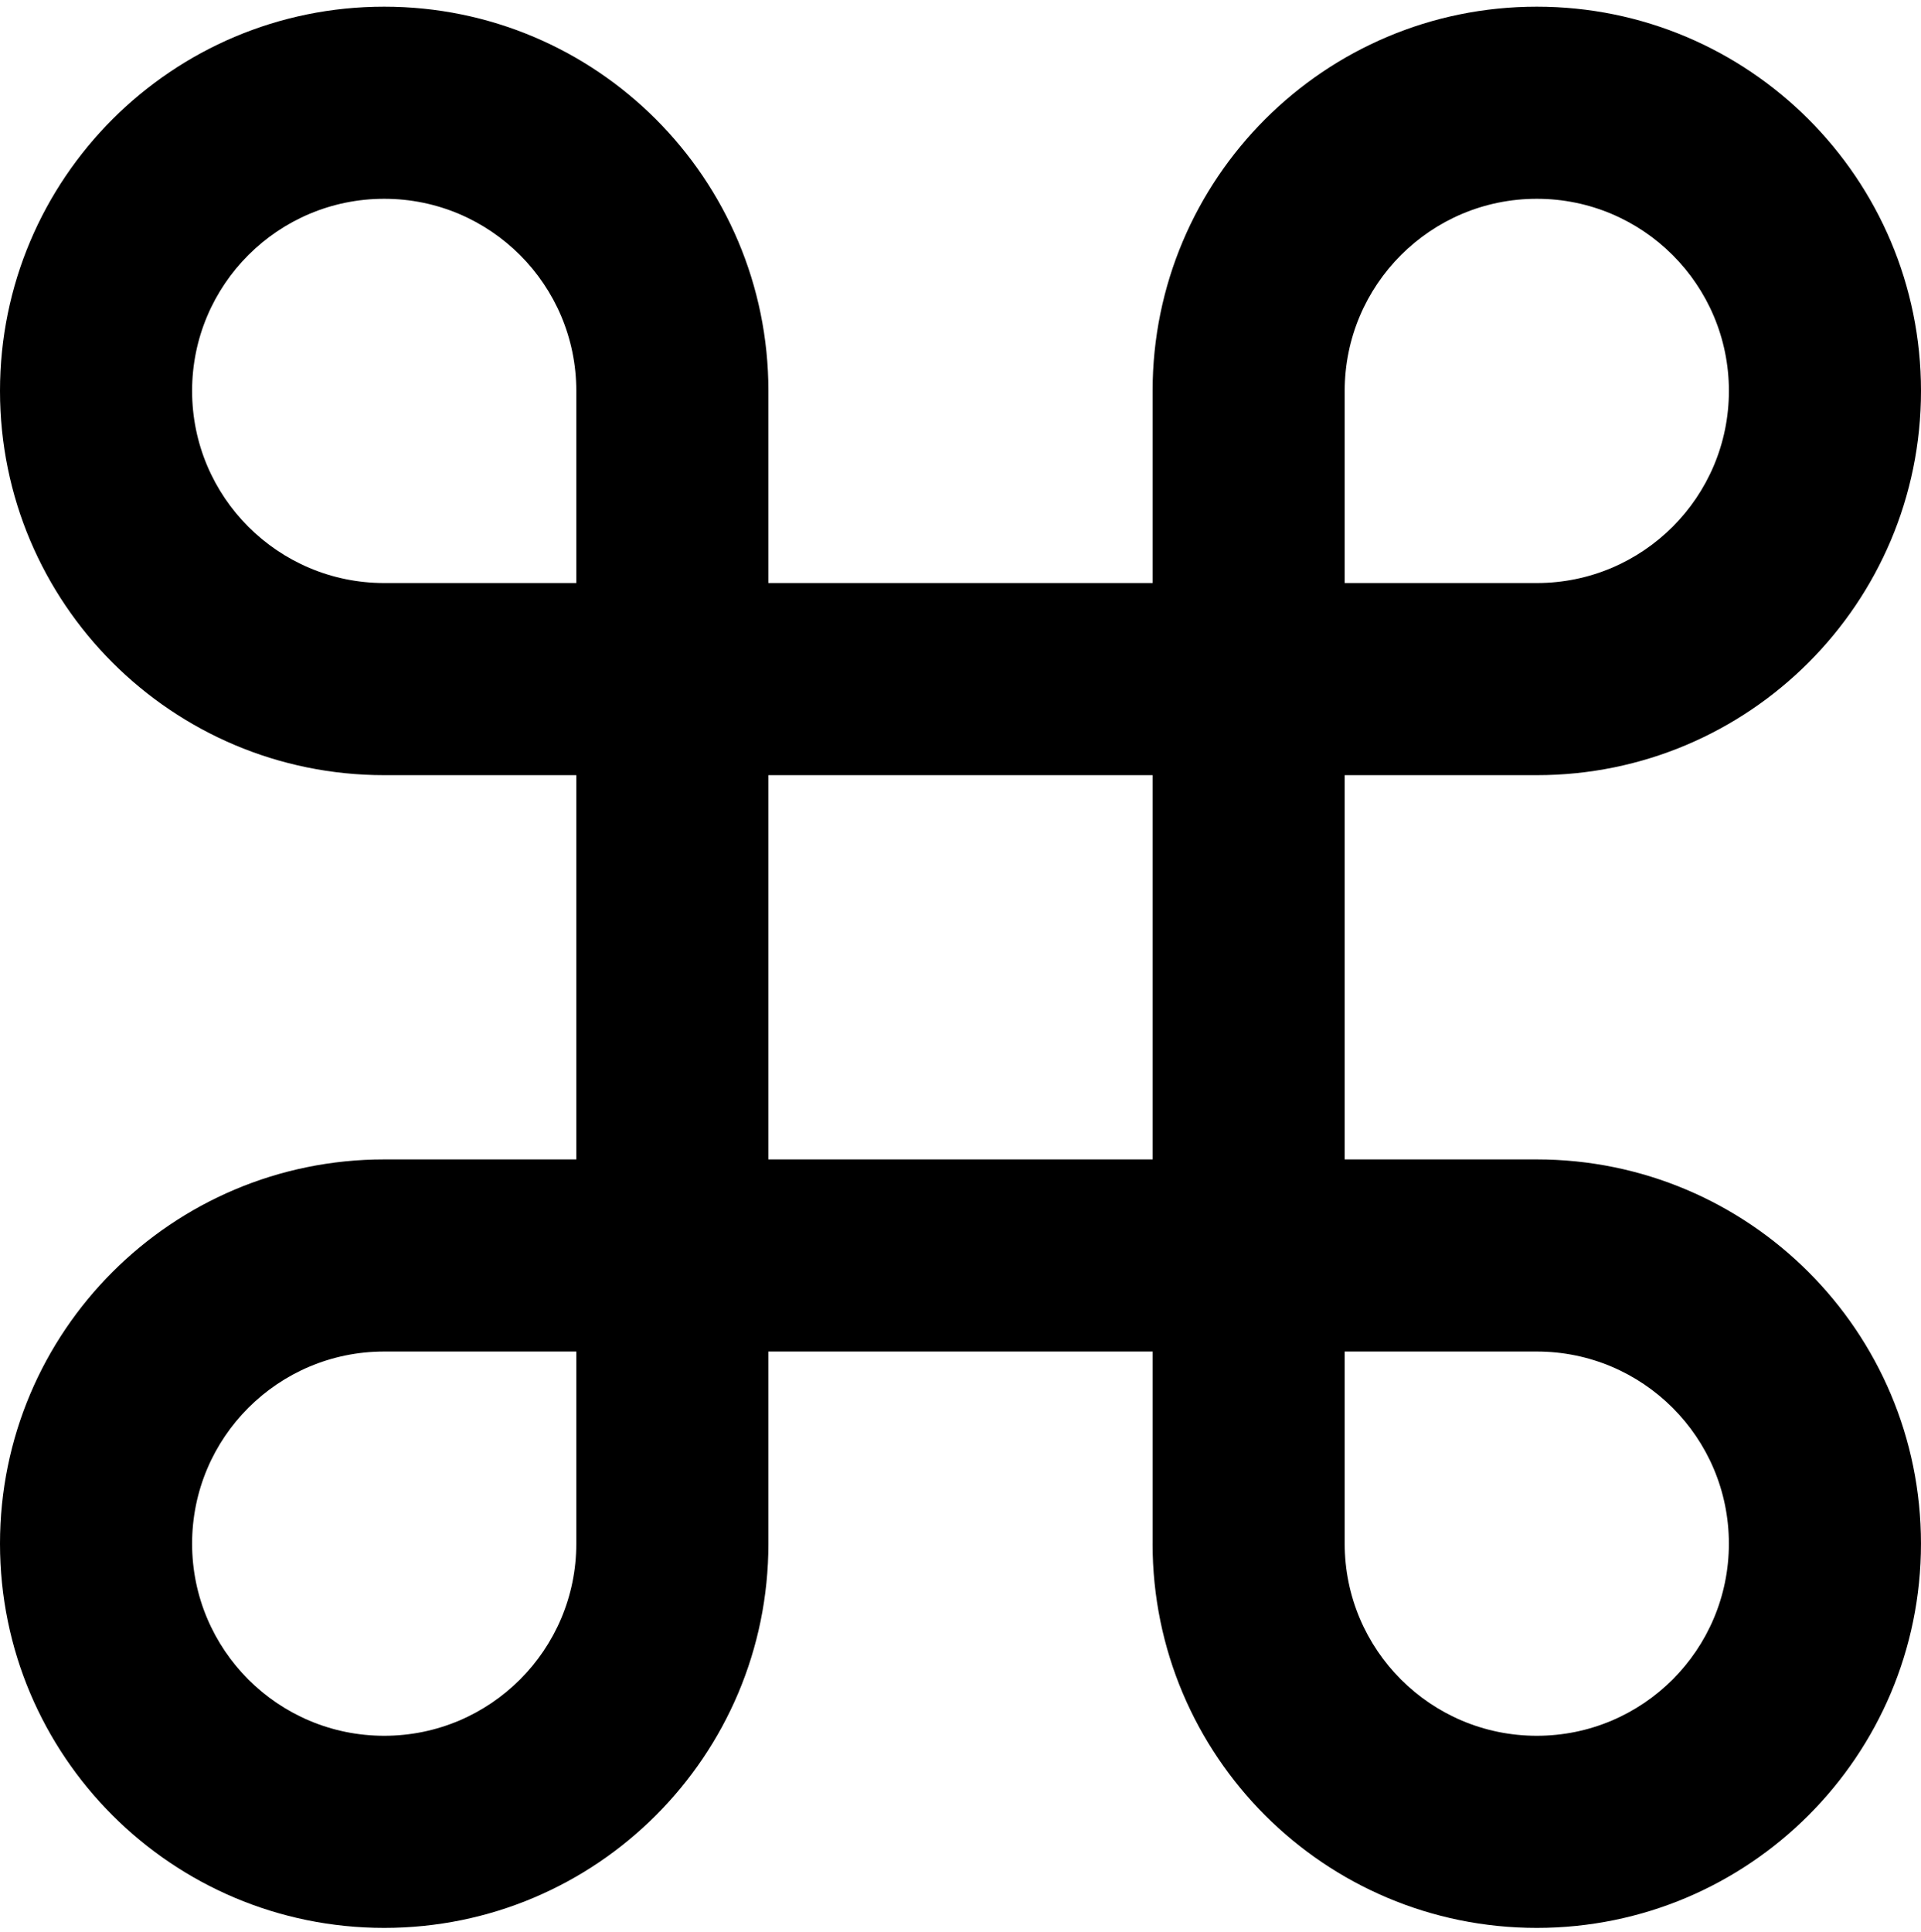 <svg width="183" height="184" viewBox="0 0 183 184" fill="none" xmlns="http://www.w3.org/2000/svg">
<g clip-path="url(#clip0_1_15)">
<g clip-path="url(#clip1_1_15)">
<path d="M146.4 110.435H128.1V73.835H146.4C166.612 73.835 183 57.447 183 37.235C183 17.023 166.612 0.635 146.4 0.635C126.185 0.635 109.8 17.023 109.8 37.235V55.535H73.2V37.235C73.2 17.023 56.812 0.635 36.6 0.635C16.388 0.635 0 17.023 0 37.235C0 57.447 16.388 73.835 36.6 73.835H54.9V110.435H36.6C16.388 110.435 0 126.823 0 147.035C0 167.247 16.388 183.635 36.6 183.635C56.815 183.635 73.2 167.247 73.2 147.035V128.735H109.8V146.989C109.8 147.008 109.798 147.021 109.798 147.035C109.798 167.247 126.185 183.635 146.398 183.635C166.61 183.635 182.998 167.247 182.998 147.035C182.998 126.823 166.612 110.44 146.4 110.435ZM146.4 18.935C156.506 18.935 164.7 27.129 164.7 37.235C164.7 47.341 156.506 55.535 146.4 55.535H128.1V37.235C128.1 27.129 136.294 18.935 146.4 18.935ZM18.3 37.235C18.3 27.129 26.494 18.935 36.6 18.935C46.706 18.935 54.9 27.129 54.9 37.235V55.535H36.6C26.494 55.535 18.3 47.339 18.3 37.235ZM36.6 165.335C26.494 165.335 18.3 157.141 18.3 147.035C18.3 136.929 26.494 128.735 36.6 128.735H54.9V147.035C54.9 157.141 46.706 165.335 36.6 165.335ZM73.2 110.435V73.835H109.8V110.435H73.2ZM146.4 165.335C136.294 165.335 128.1 157.141 128.1 147.035V128.735H146.398C156.504 128.735 164.698 136.929 164.698 147.035C164.698 157.141 156.506 165.335 146.4 165.335Z" fill="black"/>
</g>
</g>
<defs>
<clipPath id="clip0_1_15">
<rect width="183" height="184" fill="white"/>
</clipPath>
<clipPath id="clip1_1_15">
<rect width="183" height="183" fill="white" transform="translate(0 0.635)"/>
</clipPath>
</defs>
</svg>

